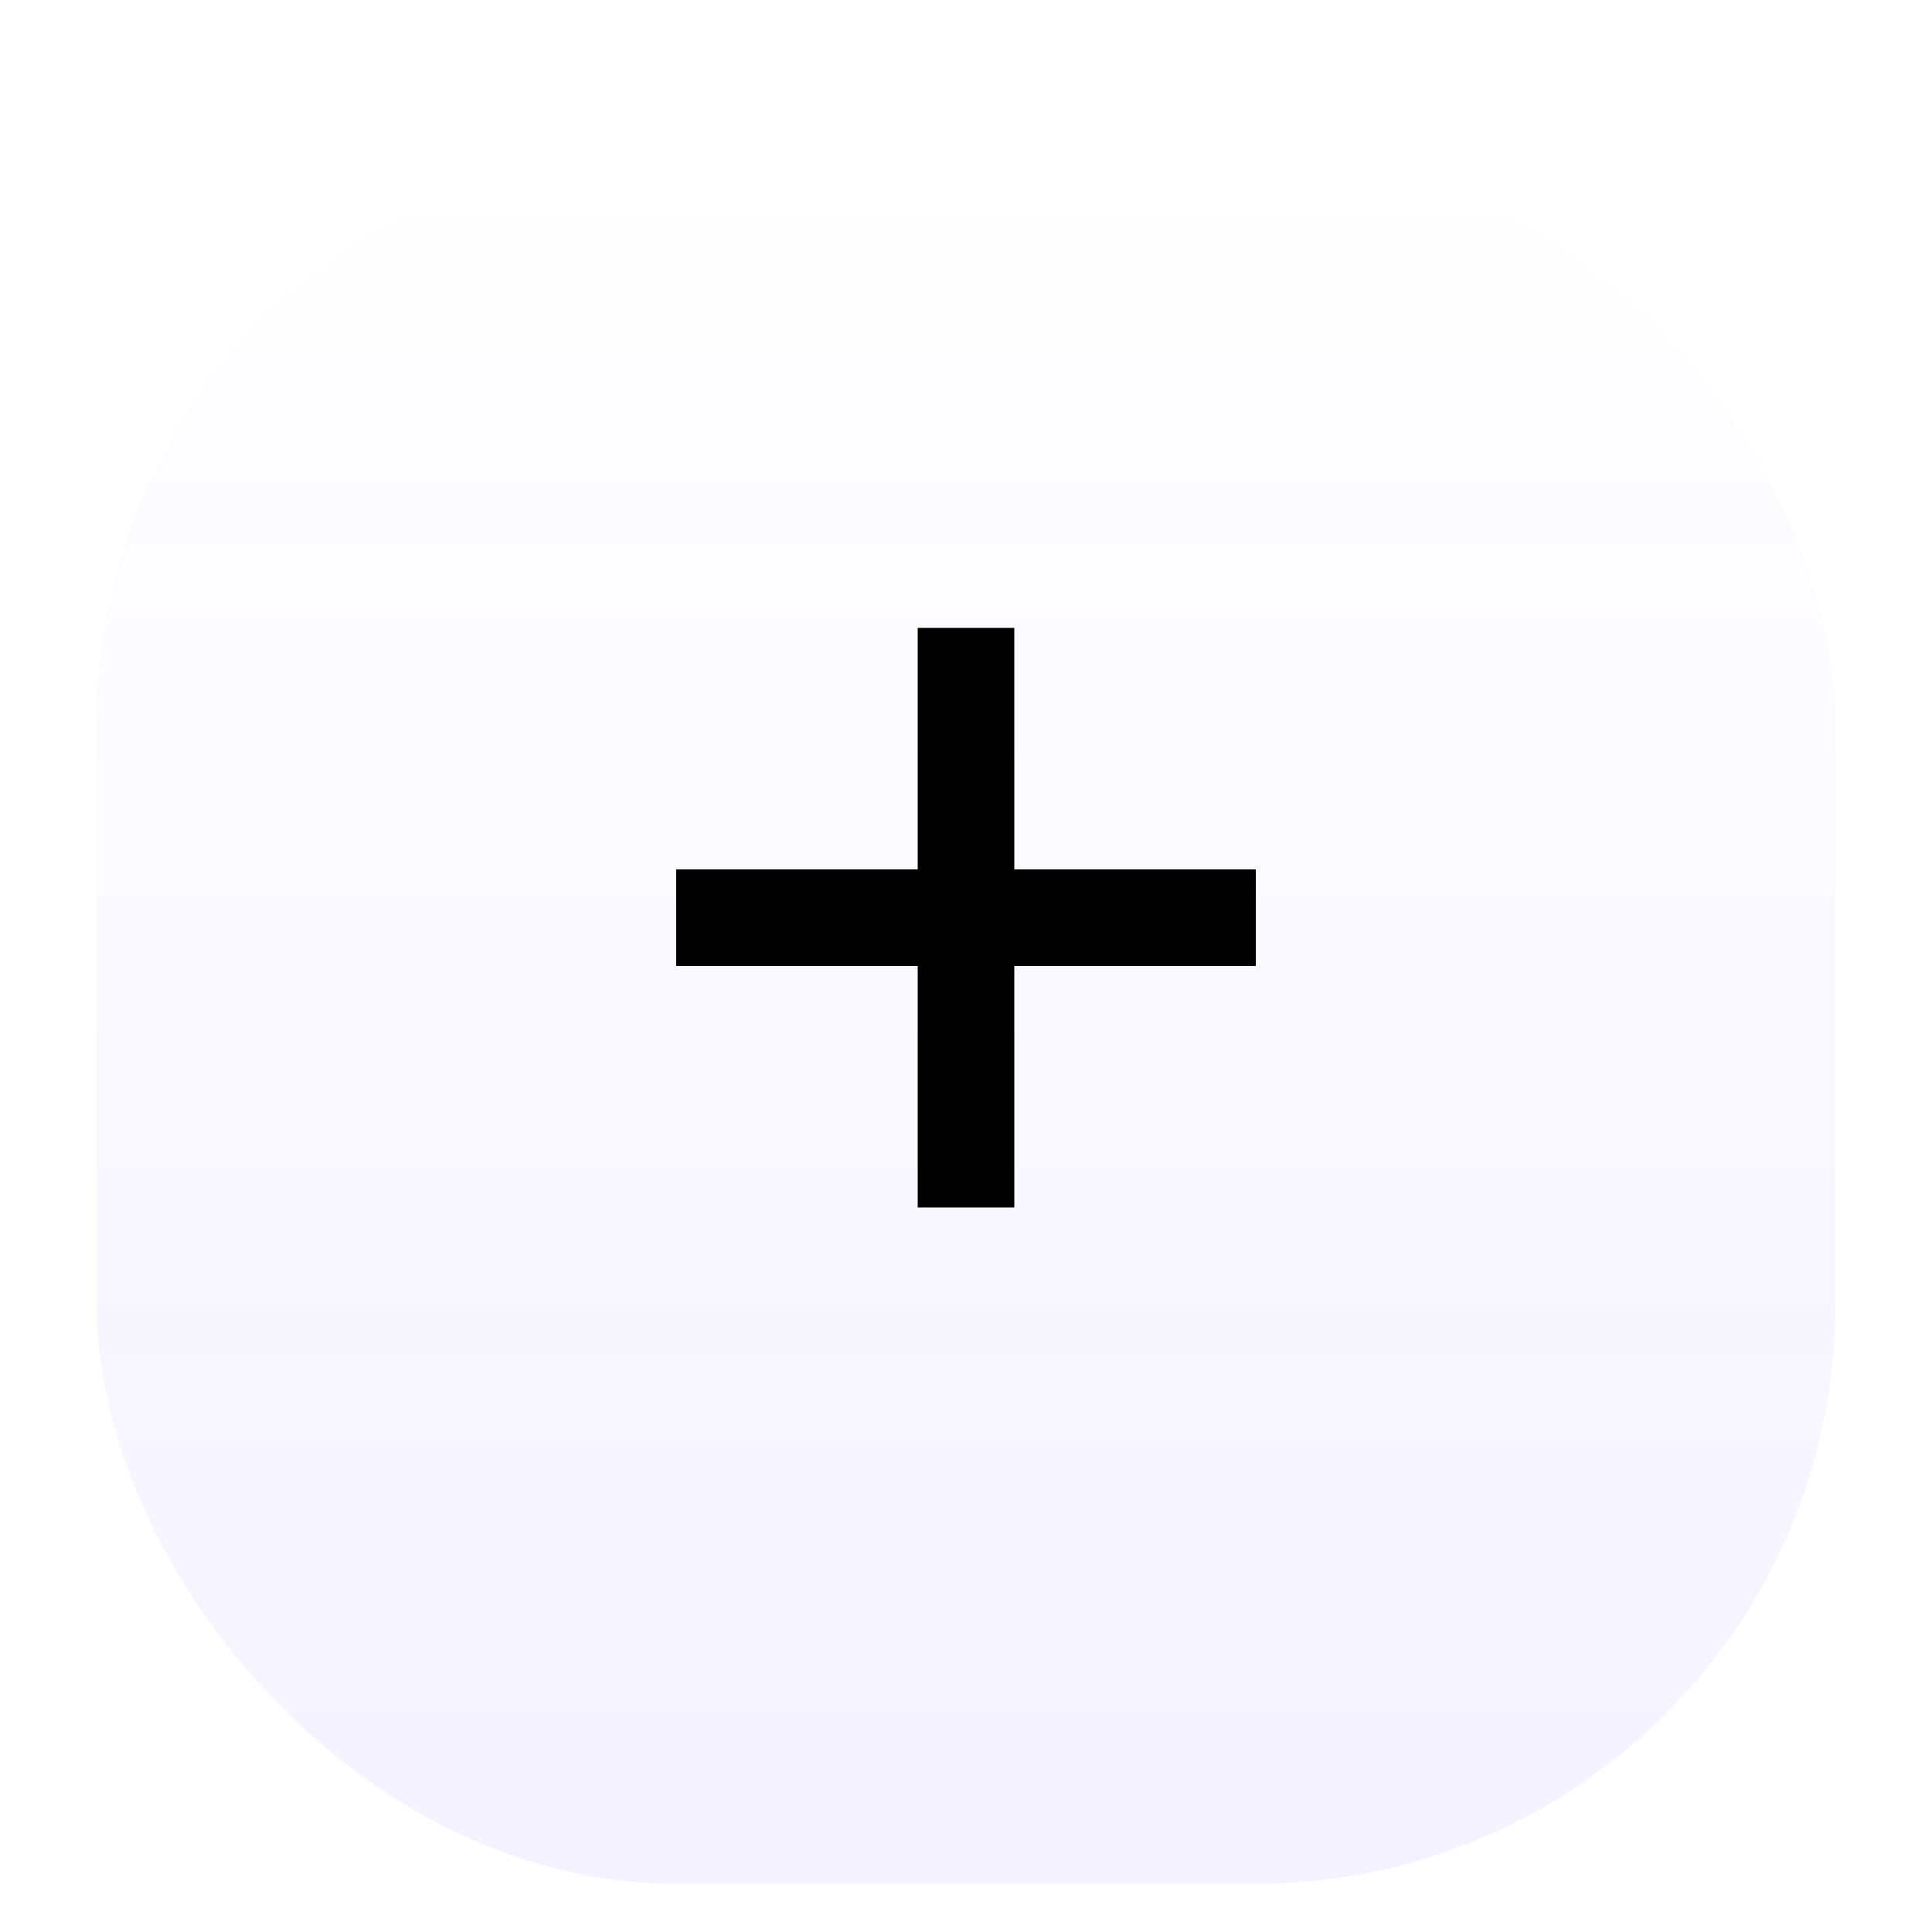 <svg width="40" height="40" viewBox="0 0 40 40" fill="none" xmlns="http://www.w3.org/2000/svg">
    <g filter="url(#filter0_dd_465_2942)">
        <rect x="2" y="1" width="36" height="36" rx="12" fill="white" />
        <rect x="2" y="1" width="36" height="36" rx="12" fill="url(#paint0_linear_465_2942)"
            fill-opacity="0.05" />
    </g>
    <rect x="14" y="18" width="12" height="2" fill="black" />
    <rect x="19" y="25" width="12" height="2" transform="rotate(-90 19 25)" fill="black" />
    <defs>
        <filter id="filter0_dd_465_2942" x="0" y="0" width="40" height="40"
            filterUnits="userSpaceOnUse" color-interpolation-filters="sRGB">
            <feFlood flood-opacity="0" result="BackgroundImageFix" />
            <feColorMatrix in="SourceAlpha" type="matrix"
                values="0 0 0 0 0 0 0 0 0 0 0 0 0 0 0 0 0 0 127 0" result="hardAlpha" />
            <feOffset dy="1" />
            <feGaussianBlur stdDeviation="1" />
            <feComposite in2="hardAlpha" operator="out" />
            <feColorMatrix type="matrix" values="0 0 0 0 0 0 0 0 0 0 0 0 0 0 0 0 0 0 0.15 0" />
            <feBlend mode="normal" in2="BackgroundImageFix" result="effect1_dropShadow_465_2942" />
            <feColorMatrix in="SourceAlpha" type="matrix"
                values="0 0 0 0 0 0 0 0 0 0 0 0 0 0 0 0 0 0 127 0" result="hardAlpha" />
            <feOffset dy="1" />
            <feGaussianBlur stdDeviation="0.5" />
            <feComposite in2="hardAlpha" operator="out" />
            <feColorMatrix type="matrix" values="0 0 0 0 0 0 0 0 0 0 0 0 0 0 0 0 0 0 0.1 0" />
            <feBlend mode="normal" in2="effect1_dropShadow_465_2942"
                result="effect2_dropShadow_465_2942" />
            <feBlend mode="normal" in="SourceGraphic" in2="effect2_dropShadow_465_2942"
                result="shape" />
        </filter>
        <linearGradient id="paint0_linear_465_2942" x1="20" y1="1" x2="20" y2="37"
            gradientUnits="userSpaceOnUse">
            <stop stop-color="#2B00FF" stop-opacity="0" />
            <stop offset="1" stop-color="#2B00FF" />
        </linearGradient>
    </defs>
</svg>
    